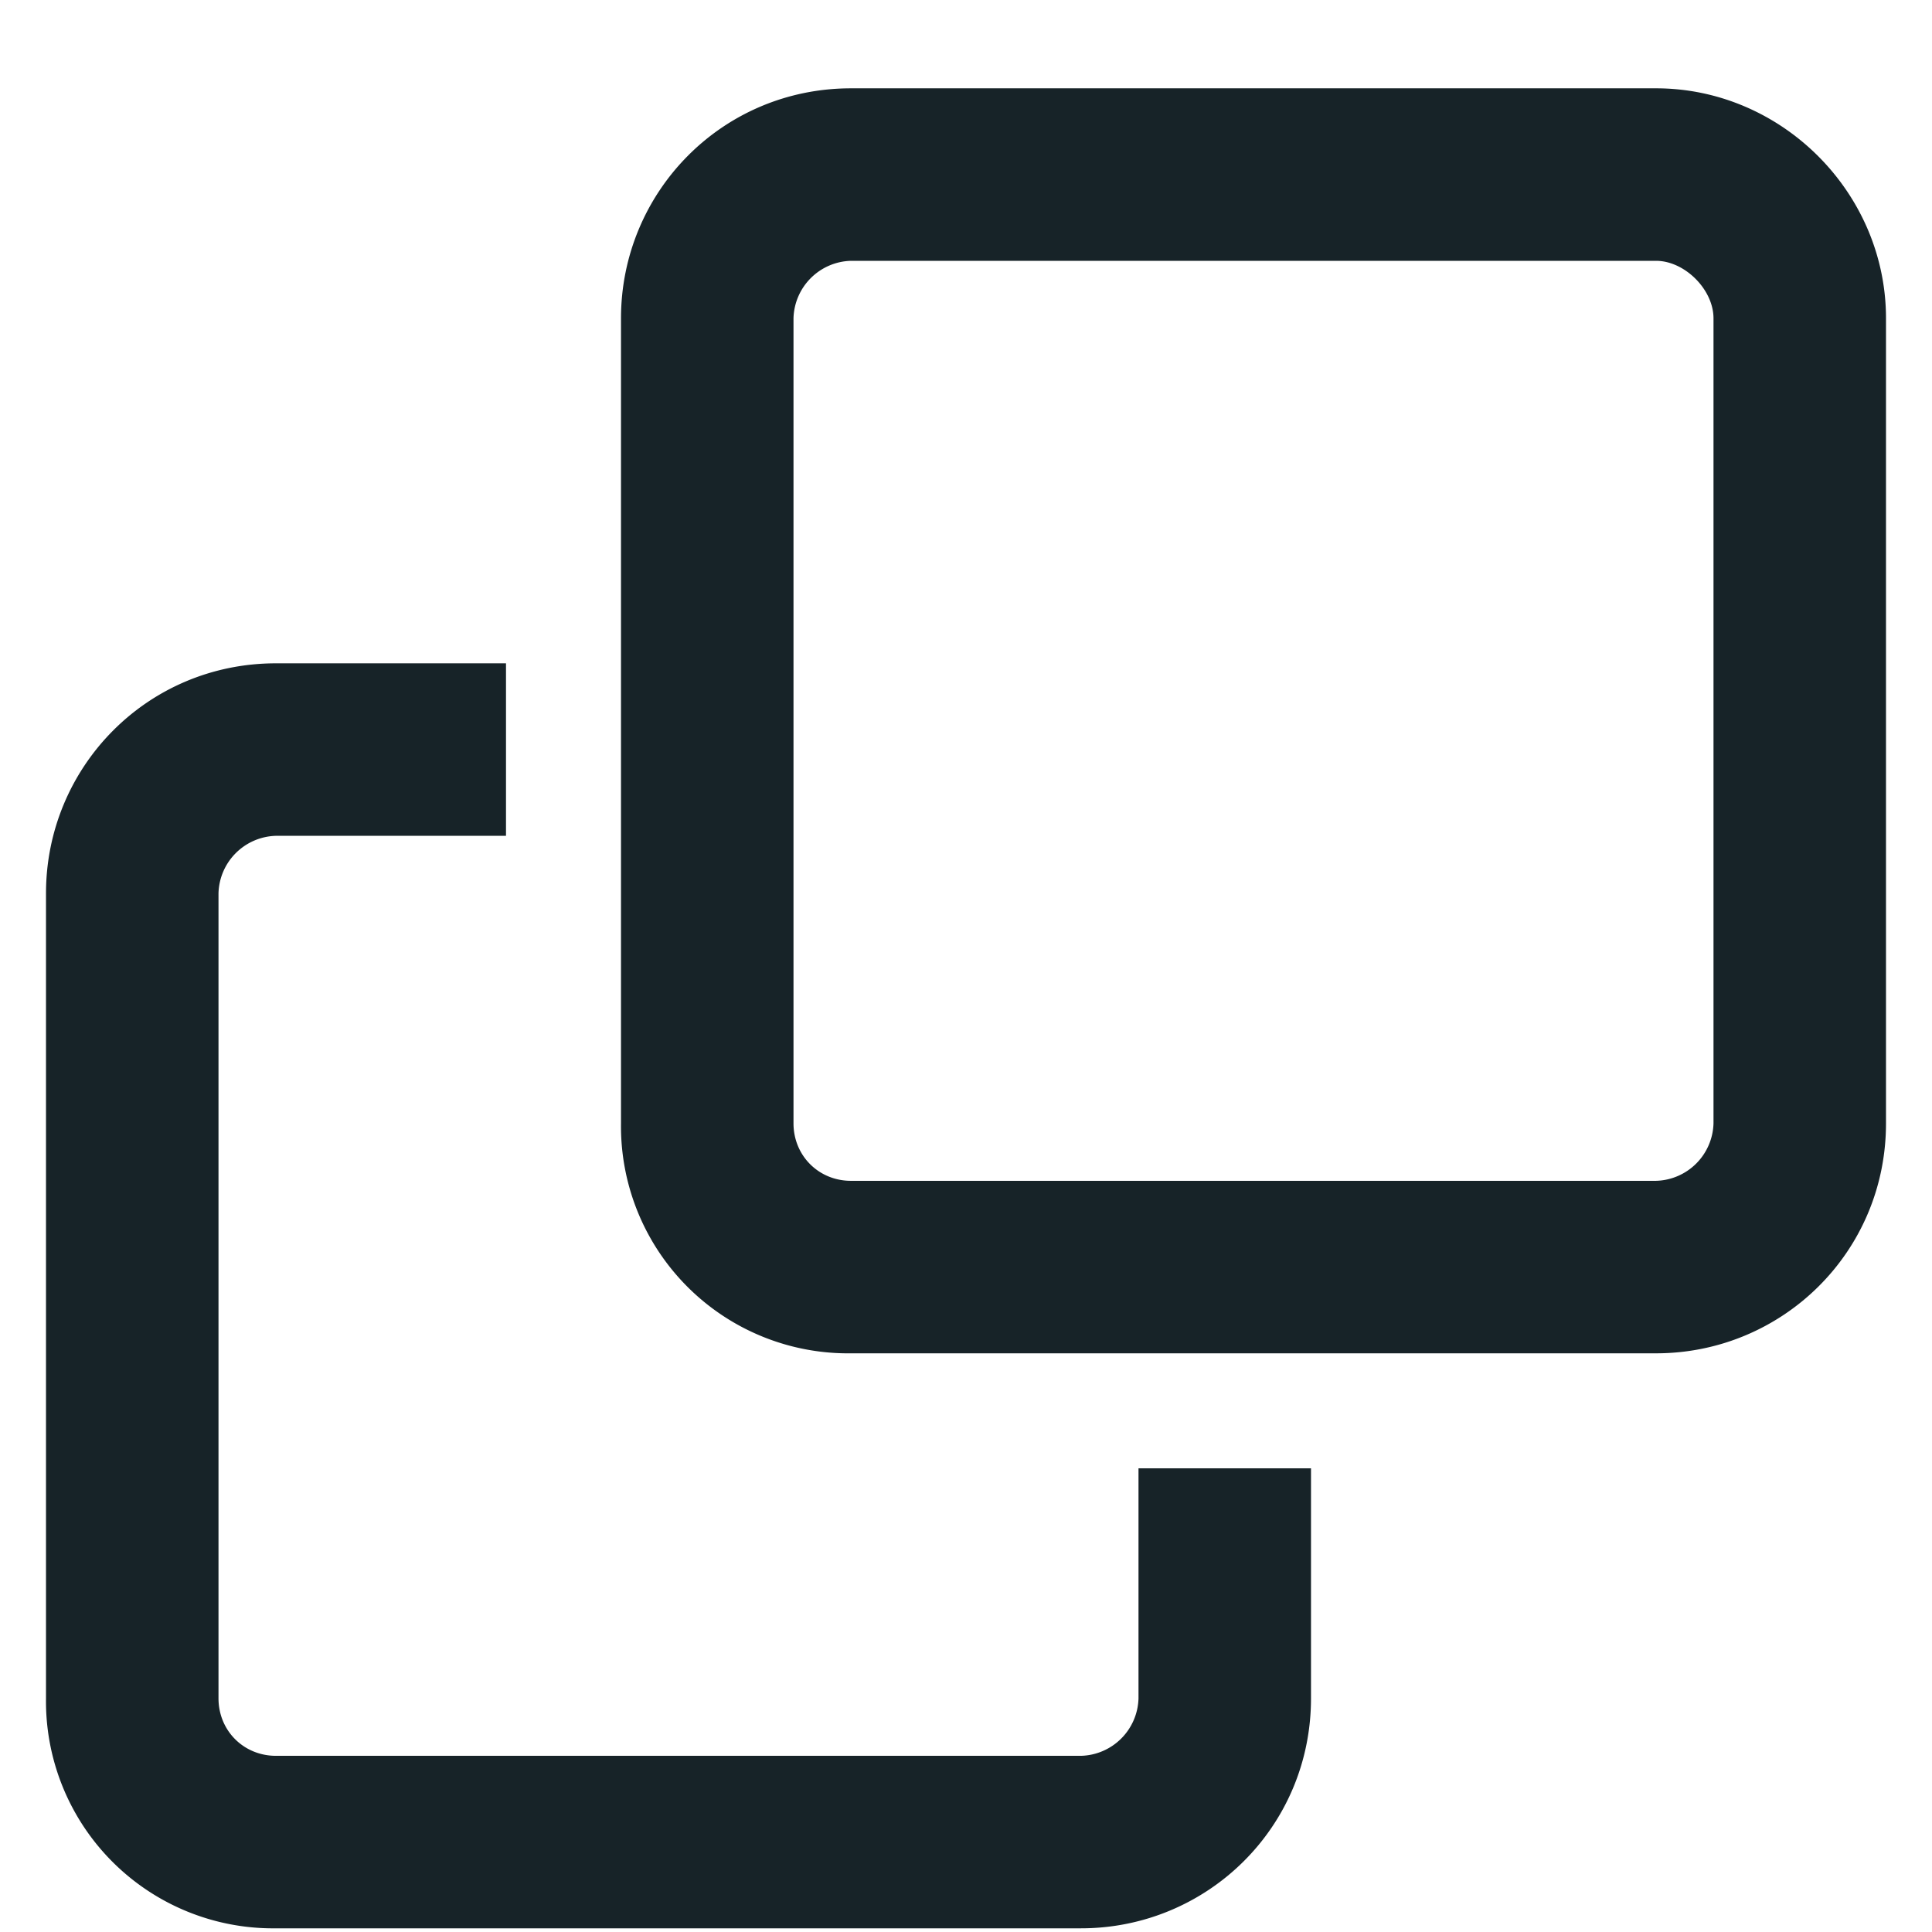 <svg xmlns="http://www.w3.org/2000/svg" width="21" height="21" fill="none"><path fill="#172328" d="M3 19.085h8.75a.642.642 0 0 0 .625-.625v-2.5h1.875v2.5c0 1.406-1.133 2.5-2.5 2.5H3a2.468 2.468 0 0 1-2.5-2.5V9.71c0-1.367 1.094-2.5 2.5-2.5h2.5v1.875H3a.642.642 0 0 0-.625.625v8.75c0 .351.273.625.625.625ZM6.75 3.46c0-1.367 1.094-2.5 2.5-2.5H18c1.367 0 2.5 1.133 2.5 2.5v8.75c0 1.406-1.133 2.5-2.5 2.5H9.25a2.468 2.468 0 0 1-2.5-2.5V3.46Zm2.5 9.375H18a.642.642 0 0 0 .625-.625V3.46c0-.313-.313-.625-.625-.625H9.25a.642.642 0 0 0-.625.625v8.75c0 .351.273.625.625.625Z"/></svg>